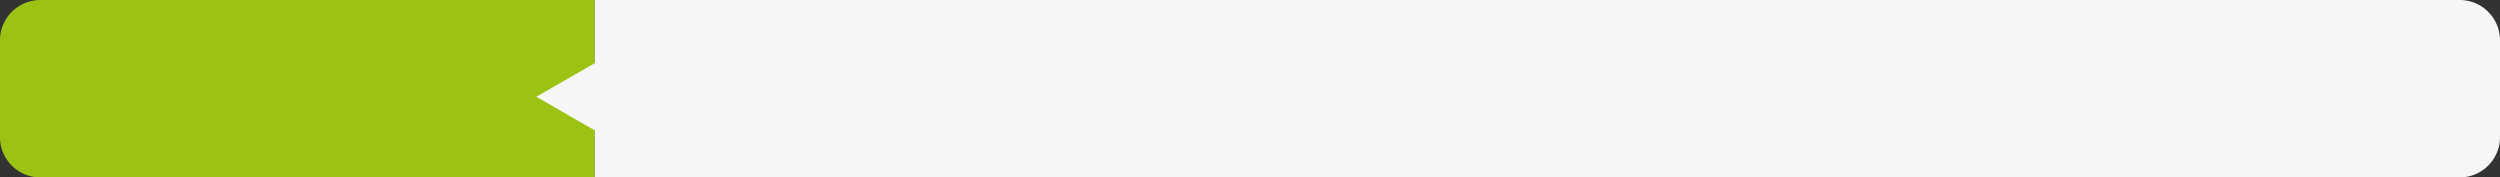 <svg xmlns="http://www.w3.org/2000/svg" width="1240" height="88" viewBox="0 0 1240 88">
  <rect x="0" y="0" width="1240" height="88" fill="#333333" stroke="none"/>
  <g id="Grupo_1034553" data-name="Grupo 1034553" transform="translate(9726 4848.775)">
    <path id="Rectángulo_349432" data-name="Rectángulo 349432" d="M20,0H295a0,0,0,0,1,0,0V88a0,0,0,0,1,0,0H20A20,20,0,0,1,0,68V20A20,20,0,0,1,20,0Z" transform="translate(-9726 -4848.775)" fill="#9cc214"/>
    <path id="Rectángulo_349433" data-name="Rectángulo 349433" d="M20,0H945a0,0,0,0,1,0,0V88a0,0,0,0,1,0,0H20A20,20,0,0,1,0,68V20A20,20,0,0,1,20,0Z" transform="translate(-8486 -4760.775) rotate(180)" fill="#f6f6f6"/>
    <path id="Polígono_75" data-name="Polígono 75" d="M23,0,46,40H0Z" transform="translate(-9460 -4777.775) rotate(-90)" fill="#f6f6f6"/>
  </g>
</svg>

